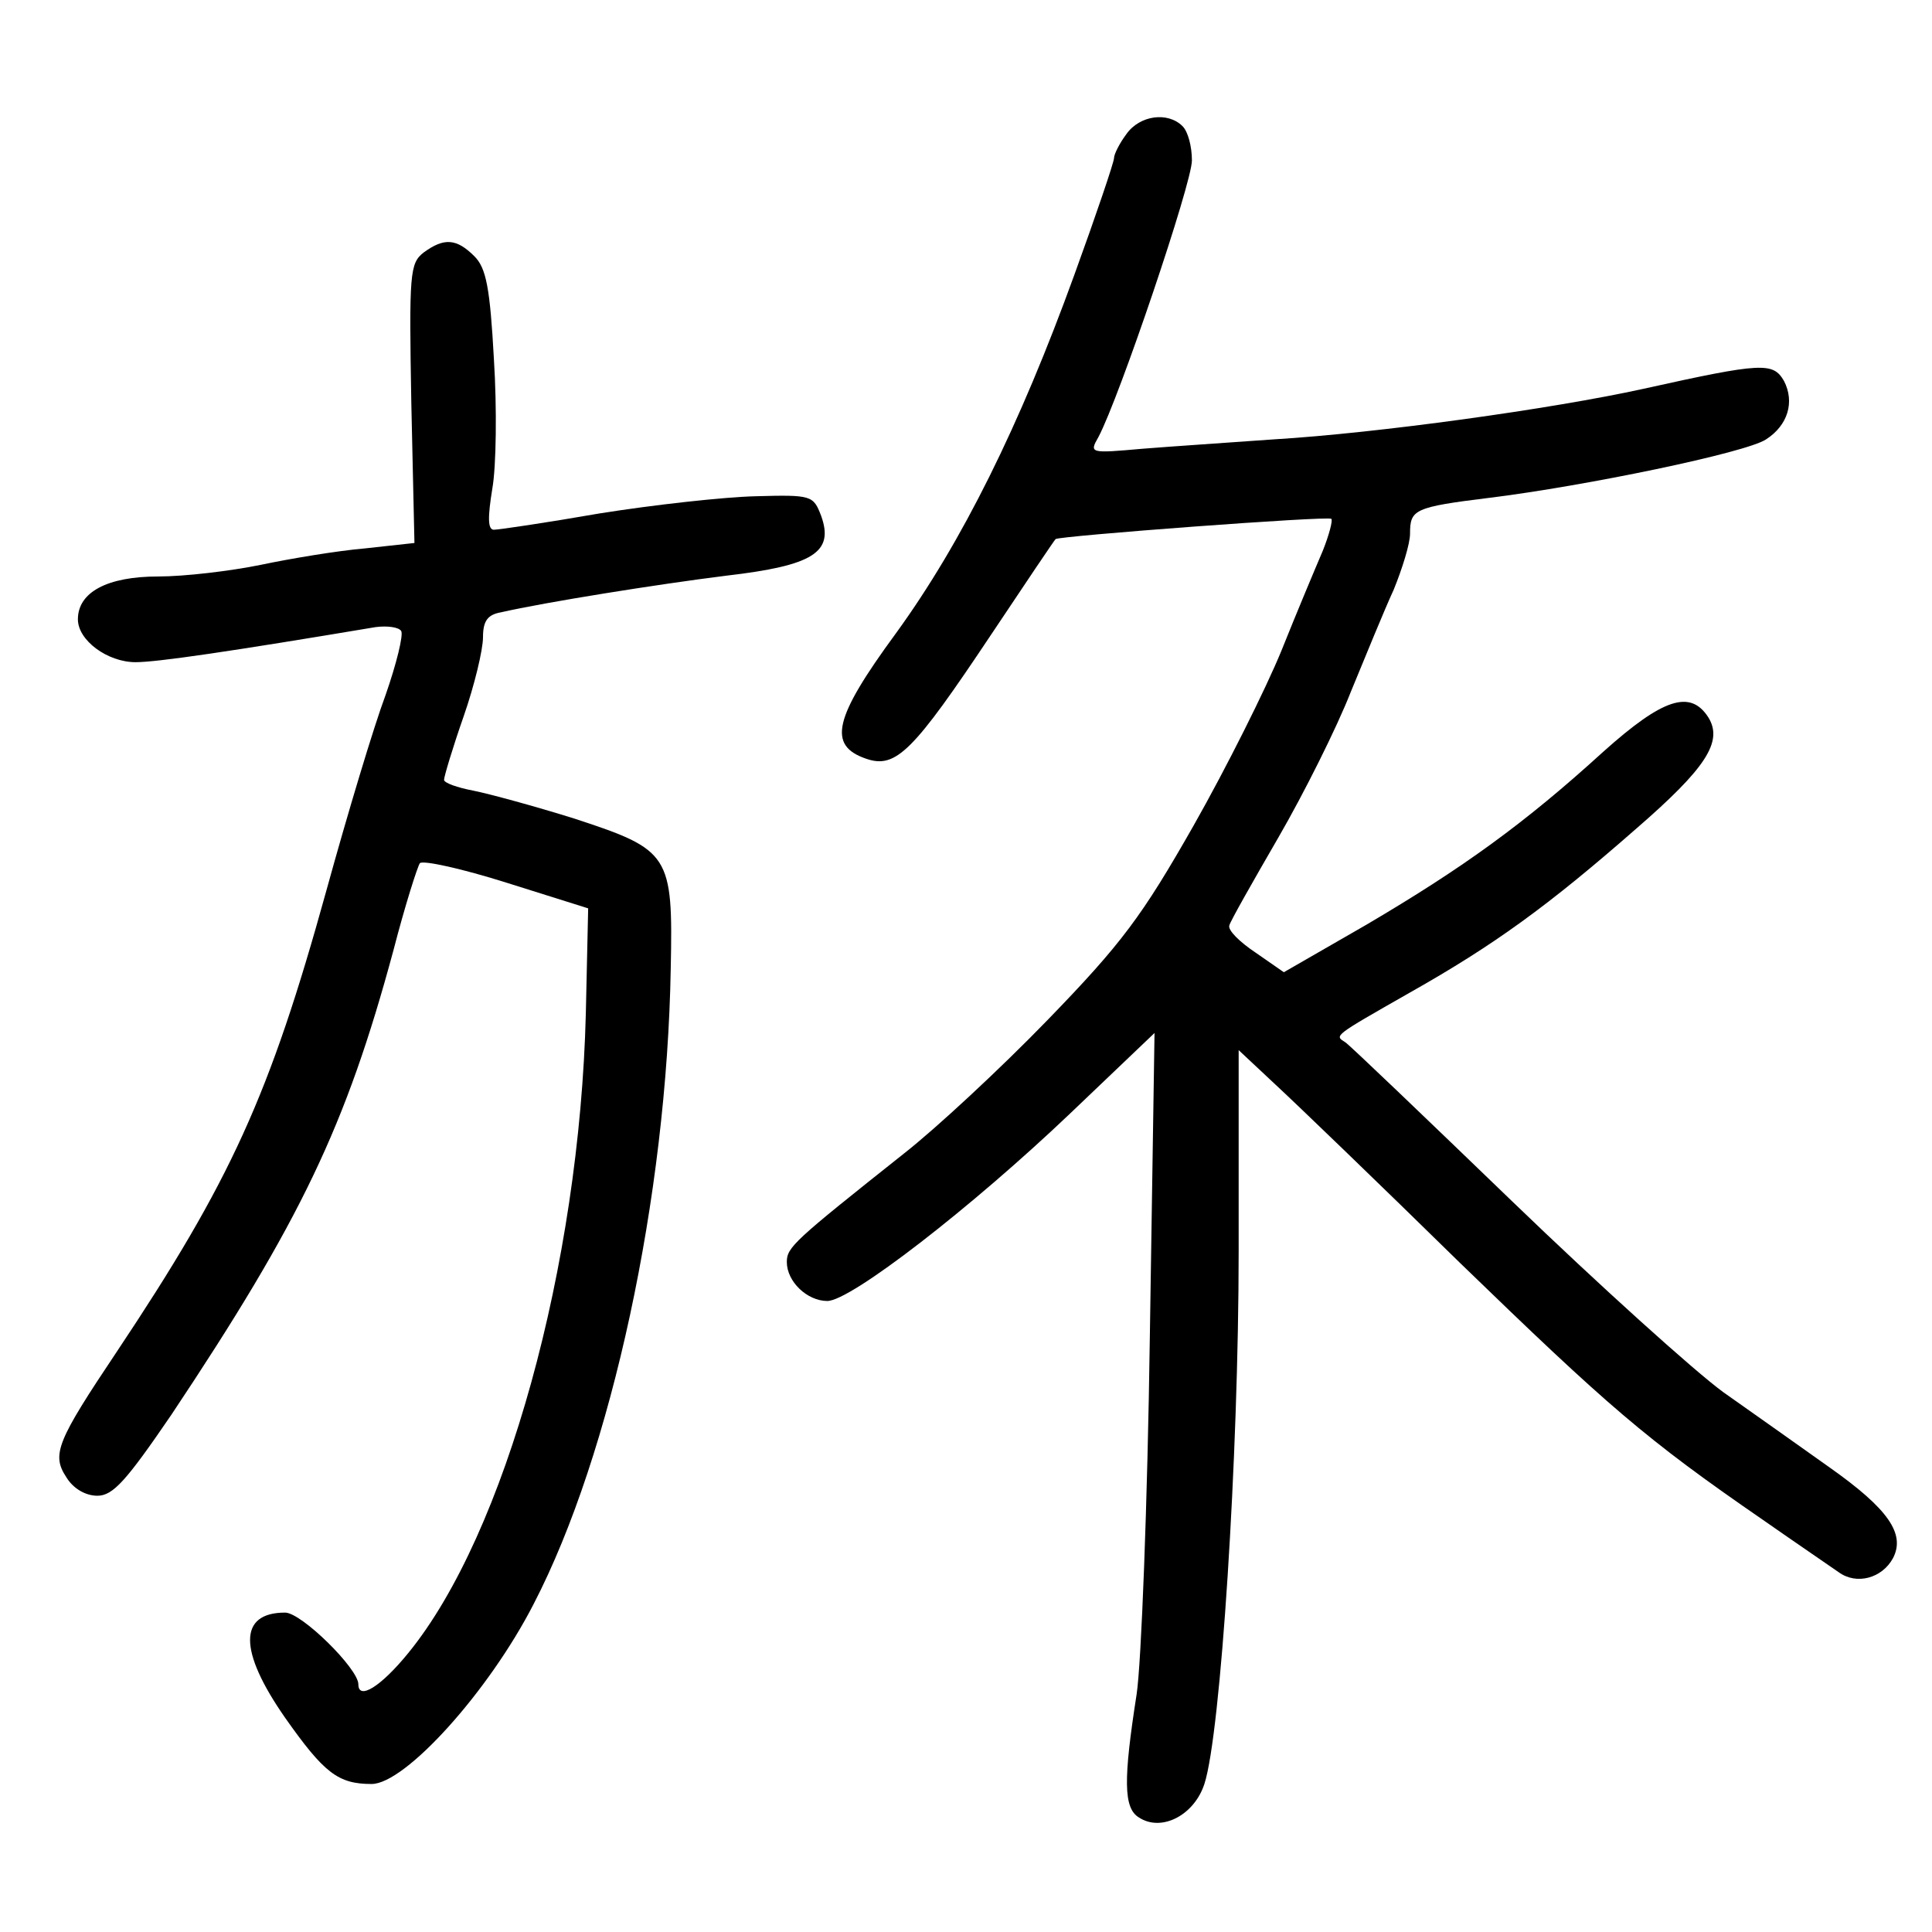 <?xml version="1.0" standalone="no"?>
<!DOCTYPE svg PUBLIC "-//W3C//DTD SVG 20010904//EN"
 "http://www.w3.org/TR/2001/REC-SVG-20010904/DTD/svg10.dtd">
<svg version="1.0" xmlns="http://www.w3.org/2000/svg"
 width="248pt" height="248pt" viewBox="0 0 248 248"
 preserveAspectRatio="xMidYMid meet">
<g transform="translate(0,248) scale(0.1,-0.1)"
fill="#000000" stroke="none">
<path d="M1446 2308 c-9 -12 -16 -26 -16 -31 0 -5 -23 -73 -51 -150 -70 -193
-144 -343 -229 -460 -80 -109 -88 -144 -38 -161 38 -13 60 9 160 159 44 66 81
121 83 123 4 4 350 30 354 26 2 -2 -3 -21 -11 -41 -9 -21 -33 -78 -53 -128
-20 -49 -71 -151 -113 -225 -66 -116 -92 -151 -187 -249 -60 -62 -144 -140
-185 -172 -141 -112 -150 -120 -150 -139 0 -25 26 -50 52 -50 30 0 185 120
312 241 l108 103 -6 -389 c-3 -215 -11 -421 -17 -460 -17 -109 -17 -146 3
-158 29 -19 71 3 84 43 21 64 44 421 44 684 l0 258 47 -44 c26 -24 133 -127
237 -229 190 -184 238 -226 389 -330 43 -30 87 -60 97 -67 23 -17 56 -8 70 18
16 31 -6 63 -81 116 -38 27 -100 71 -137 97 -37 27 -159 137 -271 245 -112
108 -208 200 -214 204 -14 9 -17 7 83 64 108 61 177 111 290 210 90 78 112
112 93 143 -23 36 -58 25 -135 -44 -101 -92 -180 -149 -304 -222 l-106 -61
-36 25 c-21 14 -36 29 -34 35 1 5 30 56 63 113 33 57 75 141 93 187 19 46 43
105 55 131 11 27 21 59 21 72 0 31 5 34 102 46 122 15 330 58 355 75 28 18 37
48 23 75 -14 24 -27 24 -180 -10 -118 -26 -342 -57 -475 -65 -55 -4 -131 -9
-168 -12 -68 -6 -69 -6 -57 15 27 51 120 326 120 355 0 18 -5 37 -12 44 -19
19 -55 14 -72 -10z"/>
<path d="M544 2156 c-18 -14 -19 -26 -16 -194 l4 -179 -64 -7 c-35 -3 -95 -13
-133 -21 -39 -8 -98 -15 -132 -15 -65 0 -103 -20 -103 -55 0 -27 38 -55 74
-55 28 0 123 14 308 45 15 2 30 0 33 -5 3 -5 -6 -42 -20 -82 -15 -40 -49 -153
-76 -251 -73 -264 -123 -373 -269 -592 -77 -115 -84 -132 -65 -161 9 -15 25
-24 40 -24 20 0 37 19 95 104 166 249 224 370 285 596 15 58 31 108 34 112 4
4 54 -7 111 -25 l105 -33 -3 -135 c-8 -322 -103 -668 -228 -821 -35 -43 -64
-61 -64 -40 0 20 -73 92 -94 92 -60 0 -60 -49 0 -135 50 -71 68 -85 111 -85
43 0 150 118 208 231 100 193 171 523 176 816 3 146 -1 152 -123 192 -51 16
-110 32 -130 36 -21 4 -38 10 -38 14 0 4 11 41 25 81 14 40 25 86 25 102 0 21
6 29 23 32 57 13 201 36 289 47 112 13 139 30 122 77 -10 26 -12 27 -84 25
-41 -1 -131 -11 -200 -22 -69 -12 -130 -21 -136 -21 -8 0 -8 16 -2 53 5 28 6
103 2 166 -5 92 -10 117 -25 132 -23 23 -39 24 -65 5z"/>
</g>
</svg>
